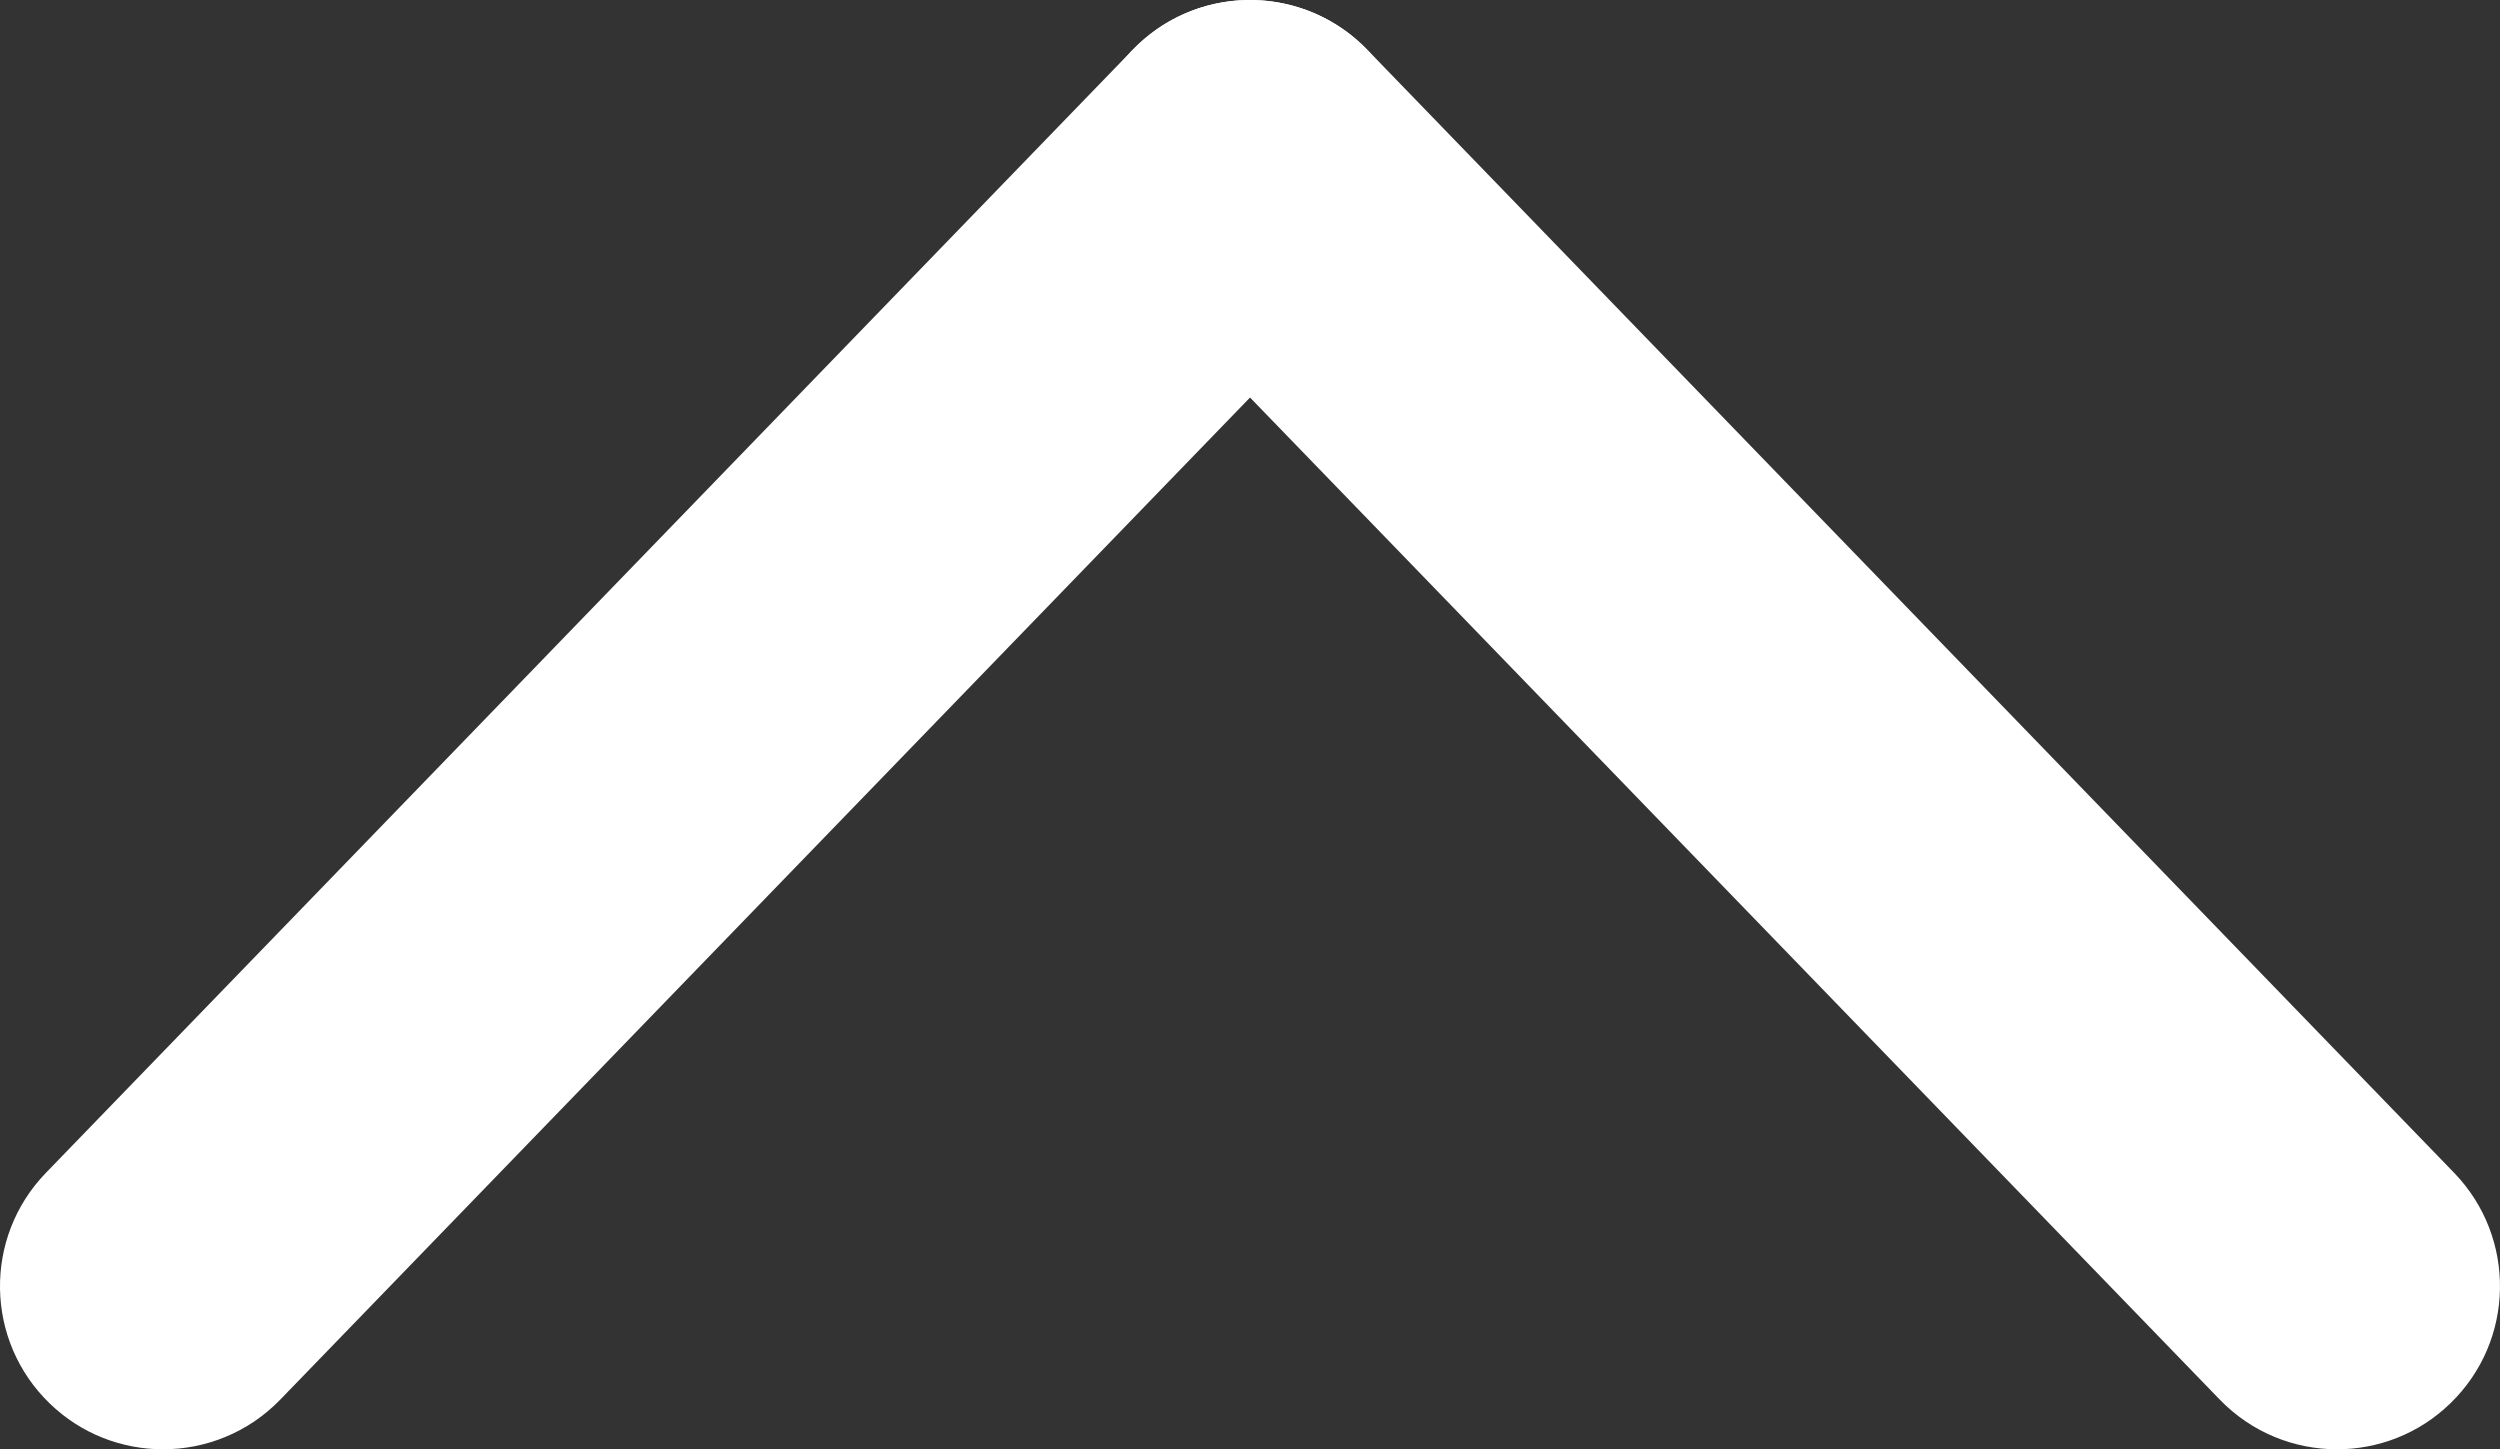 <?xml version="1.0" encoding="utf-8"?>
<!-- Generator: Adobe Illustrator 19.2.1, SVG Export Plug-In . SVG Version: 6.00 Build 0)  -->
<svg version="1.1" id="Capa_1" xmlns="http://www.w3.org/2000/svg" xmlns:xlink="http://www.w3.org/1999/xlink" x="0px" y="0px"
	 viewBox="0 0 46 26.667" style="enable-background:new 0 0 46 26.667;" xml:space="preserve">
<rect x="0" y="0" width="46" height="26.667" fill="#333333" stroke="none"/>
<style type="text/css">
	.st0{fill:#FFFFFF;}
</style>
<g>
	<path class="st0" d="M3,26.667c-0.752,0-1.504-0.28-2.086-0.844c-1.191-1.152-1.222-3.051-0.07-4.242l20-20.667
		c1.153-1.19,3.054-1.221,4.242-0.069c1.191,1.152,1.222,3.051,0.07,4.242l-20,20.667C4.567,26.361,3.784,26.667,3,26.667z"/>
</g>
<g>
	<path class="st0" d="M43,26.667c-0.784,0-1.567-0.306-2.156-0.914l-20-20.667c-1.151-1.191-1.121-3.09,0.07-4.242
		c1.188-1.152,3.088-1.122,4.242,0.069l20,20.667c1.151,1.191,1.121,3.09-0.07,4.242C44.504,26.387,43.752,26.667,43,26.667z"/>
</g>
</svg>
